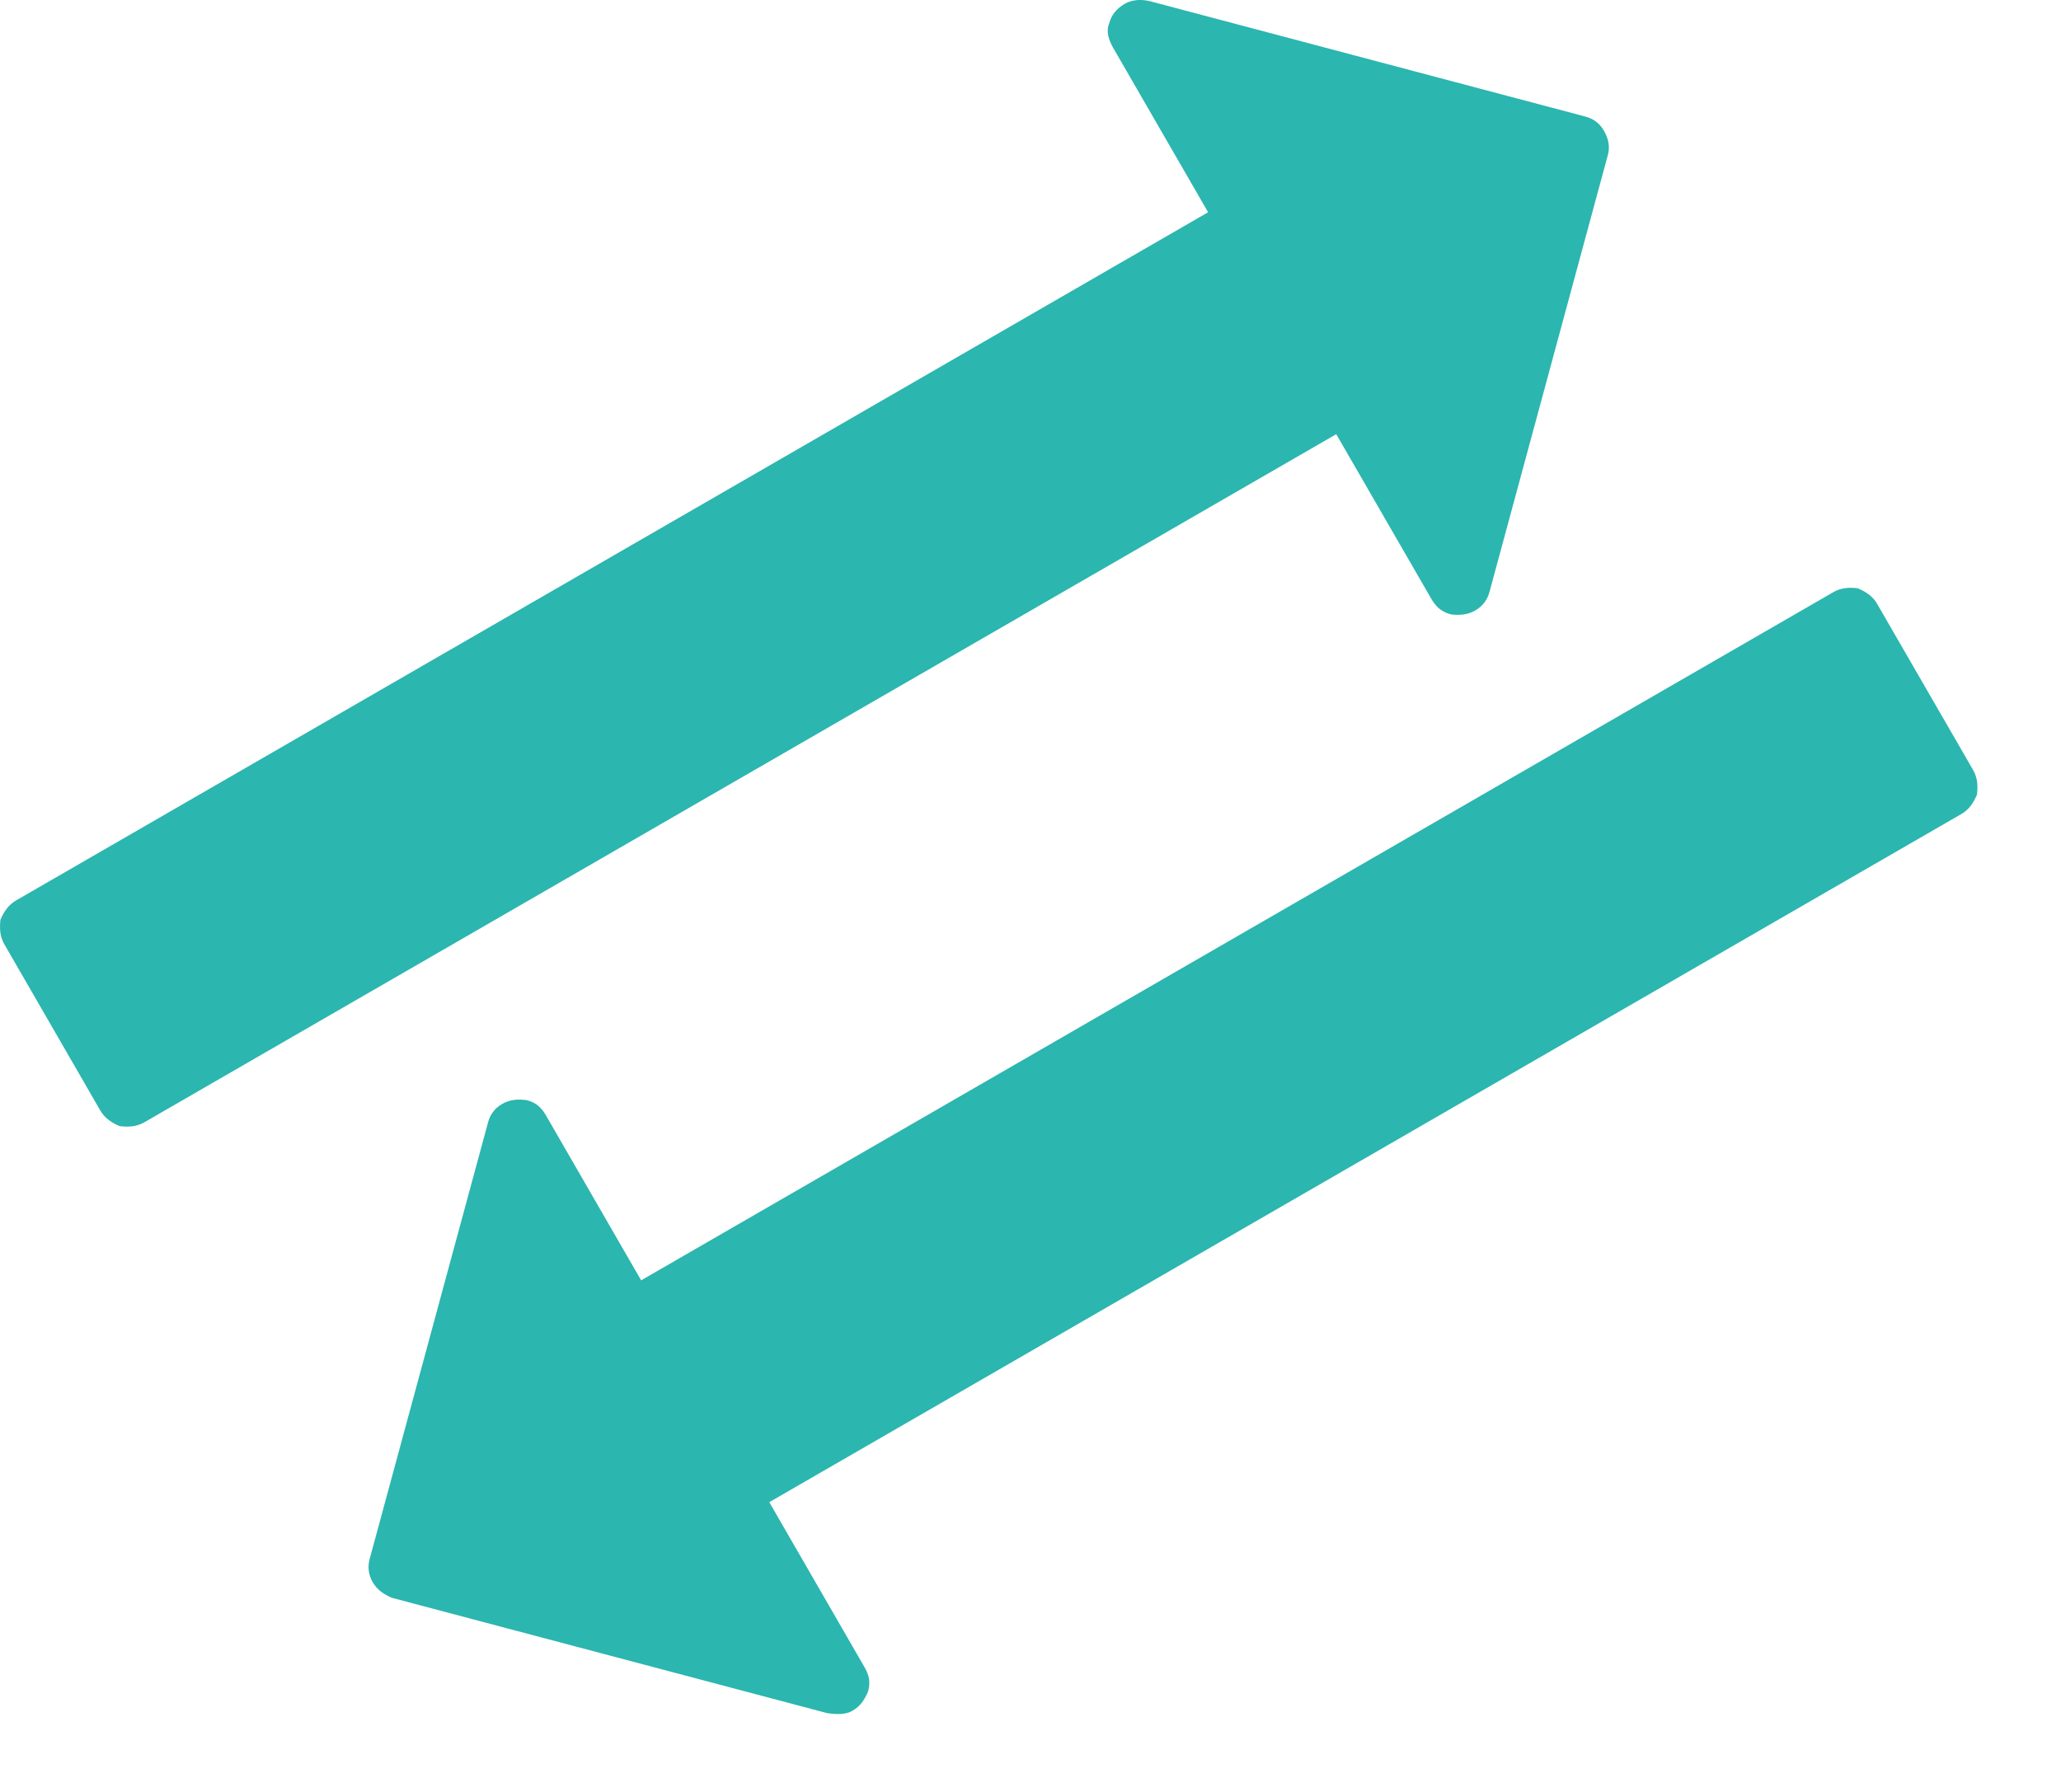 <?xml version="1.0" encoding="UTF-8" standalone="no"?>
<svg width="23px" height="20px" viewBox="0 0 23 20" version="1.1" xmlns="http://www.w3.org/2000/svg" xmlns:xlink="http://www.w3.org/1999/xlink" xmlns:sketch="http://www.bohemiancoding.com/sketch/ns">
    <!-- Generator: Sketch 3.3.3 (12072) - http://www.bohemiancoding.com/sketch -->
    <title>Fill 176 Copy 4</title>
    <desc>Created with Sketch.</desc>
    <defs></defs>
    <g id="Exchange---Maps-Feedbacks" stroke="none" stroke-width="1" fill="none" fill-rule="evenodd" sketch:type="MSPage">
        <g id="Artboard-12" sketch:type="MSArtboardGroup" transform="translate(-43, -30)" fill="#2BB6AF">
            <path d="M47.375,47.834 L52.229,49.12 C52.355,49.139 52.445,49.134 52.513,49.094 C52.601,49.044 52.649,48.97 52.688,48.877 C52.718,48.768 52.695,48.689 52.645,48.603 L51.585,46.766 L64.887,39.086 C64.974,39.036 65.023,38.961 65.062,38.87 C65.074,38.77 65.069,38.681 65.019,38.594 L63.949,36.741 C63.899,36.654 63.825,36.606 63.732,36.566 C63.633,36.554 63.544,36.56 63.458,36.61 L50.155,44.29 L49.095,42.453 C49.045,42.367 48.988,42.307 48.879,42.279 C48.779,42.266 48.69,42.271 48.603,42.322 C48.517,42.371 48.467,42.446 48.446,42.529 L47.125,47.401 C47.103,47.483 47.109,47.572 47.159,47.659 C47.209,47.745 47.283,47.795 47.375,47.834 L47.375,47.834 Z M44.335,42.569 C44.435,42.581 44.524,42.576 44.611,42.526 L57.912,34.846 L58.972,36.682 C59.022,36.768 59.08,36.827 59.189,36.857 C59.288,36.869 59.378,36.863 59.464,36.813 C59.551,36.763 59.6,36.689 59.622,36.607 L60.942,31.734 C60.965,31.652 60.959,31.562 60.899,31.459 C60.849,31.371 60.775,31.323 60.692,31.301 L55.839,30.015 C55.73,29.986 55.624,30.001 55.554,30.041 C55.451,30.101 55.401,30.176 55.379,30.258 C55.34,30.349 55.373,30.447 55.422,30.533 L56.482,32.369 L43.181,40.049 C43.094,40.099 43.045,40.173 43.005,40.265 C42.994,40.365 42.999,40.454 43.049,40.54 L44.119,42.394 C44.169,42.48 44.244,42.53 44.335,42.569 L44.335,42.569 Z" id="Fill-176-Copy-4" sketch:type="MSShapeGroup"></path>
        </g>
    </g>
</svg>
